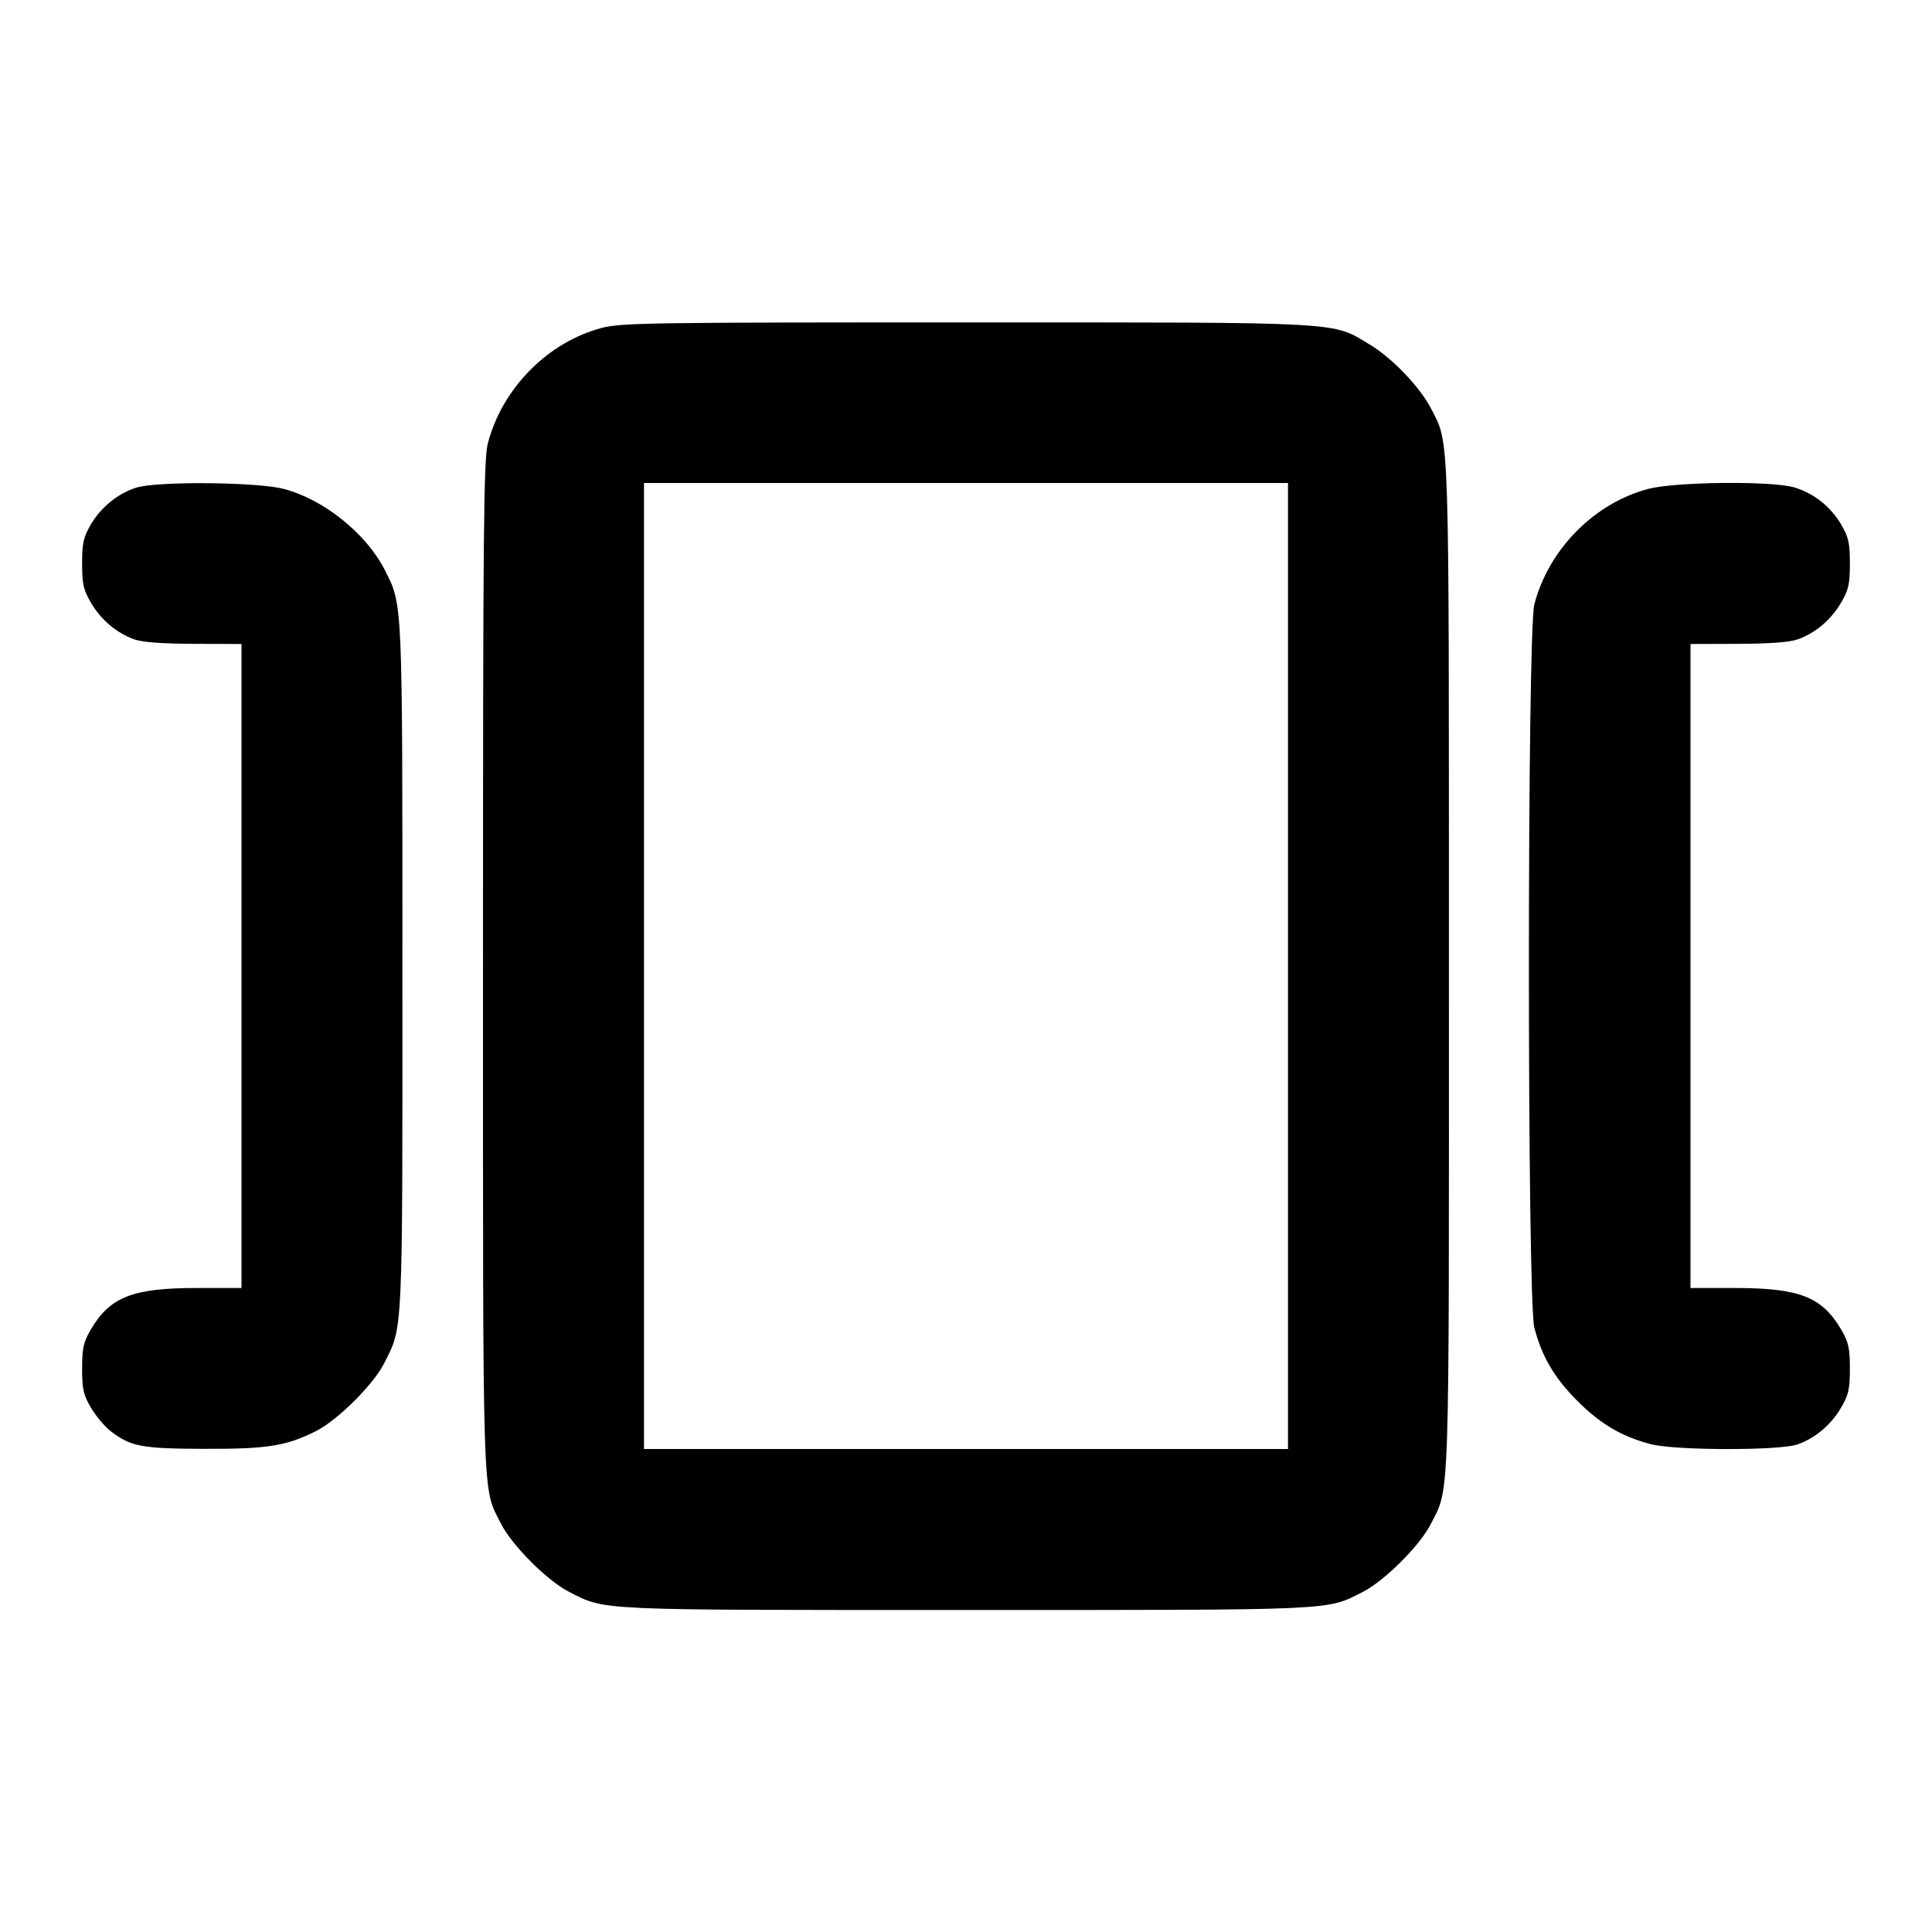 <svg xmlns="http://www.w3.org/2000/svg" width="24" height="24" viewBox="0 0 24 24" fill="none" stroke="currentColor" stroke-width="2" stroke-linecap="round" stroke-linejoin="round"><path d="M7.477 4.073 C 6.806 4.249,6.238 4.823,6.060 5.508 C 6.008 5.706,6.000 6.577,6.000 12.000 C 6.000 18.828,5.988 18.462,6.225 18.930 C 6.361 19.199,6.801 19.639,7.070 19.775 C 7.529 20.008,7.360 20.000,12.000 20.000 C 16.640 20.000,16.471 20.008,16.930 19.775 C 17.196 19.640,17.638 19.200,17.771 18.937 C 18.012 18.462,18.000 18.830,17.999 12.014 C 17.999 5.247,18.008 5.529,17.781 5.083 C 17.646 4.816,17.297 4.449,17.017 4.281 C 16.539 3.993,16.751 4.005,12.000 4.005 C 8.102 4.005,7.718 4.010,7.477 4.073 M1.695 6.057 C 1.466 6.129,1.256 6.299,1.128 6.516 C 1.037 6.672,1.020 6.746,1.020 7.000 C 1.020 7.256,1.036 7.328,1.131 7.489 C 1.256 7.702,1.449 7.864,1.670 7.943 C 1.768 7.978,2.023 7.997,2.410 7.998 L 3.000 8.000 3.000 12.000 L 3.000 16.000 2.446 16.000 C 1.648 16.000,1.367 16.110,1.128 16.516 C 1.037 16.672,1.020 16.746,1.020 17.000 C 1.020 17.256,1.036 17.328,1.131 17.489 C 1.192 17.592,1.304 17.725,1.381 17.783 C 1.627 17.971,1.764 17.996,2.542 17.998 C 3.327 18.000,3.559 17.963,3.930 17.775 C 4.196 17.640,4.638 17.200,4.771 16.937 C 5.008 16.471,5.000 16.634,4.999 12.014 C 4.999 7.426,5.003 7.520,4.781 7.083 C 4.551 6.628,4.022 6.203,3.523 6.073 C 3.191 5.987,1.955 5.976,1.695 6.057 M16.000 12.000 L 16.000 18.000 12.000 18.000 L 8.000 18.000 8.000 12.000 L 8.000 6.000 12.000 6.000 L 16.000 6.000 16.000 12.000 M20.477 6.073 C 19.806 6.249,19.238 6.823,19.060 7.508 C 18.970 7.851,18.970 16.149,19.060 16.492 C 19.153 16.852,19.310 17.118,19.596 17.404 C 19.882 17.690,20.148 17.847,20.508 17.940 C 20.812 18.020,22.110 18.021,22.330 17.943 C 22.551 17.864,22.744 17.702,22.869 17.489 C 22.964 17.328,22.980 17.256,22.980 17.000 C 22.980 16.746,22.963 16.672,22.872 16.516 C 22.633 16.110,22.352 16.000,21.554 16.000 L 21.000 16.000 21.000 12.000 L 21.000 8.000 21.590 7.998 C 21.977 7.997,22.232 7.978,22.330 7.943 C 22.551 7.864,22.744 7.702,22.869 7.489 C 22.964 7.328,22.980 7.256,22.980 7.000 C 22.980 6.746,22.963 6.672,22.872 6.516 C 22.740 6.293,22.533 6.128,22.290 6.055 C 22.013 5.972,20.819 5.984,20.477 6.073 " stroke="none" fill-rule="evenodd" fill="black"></path></svg>